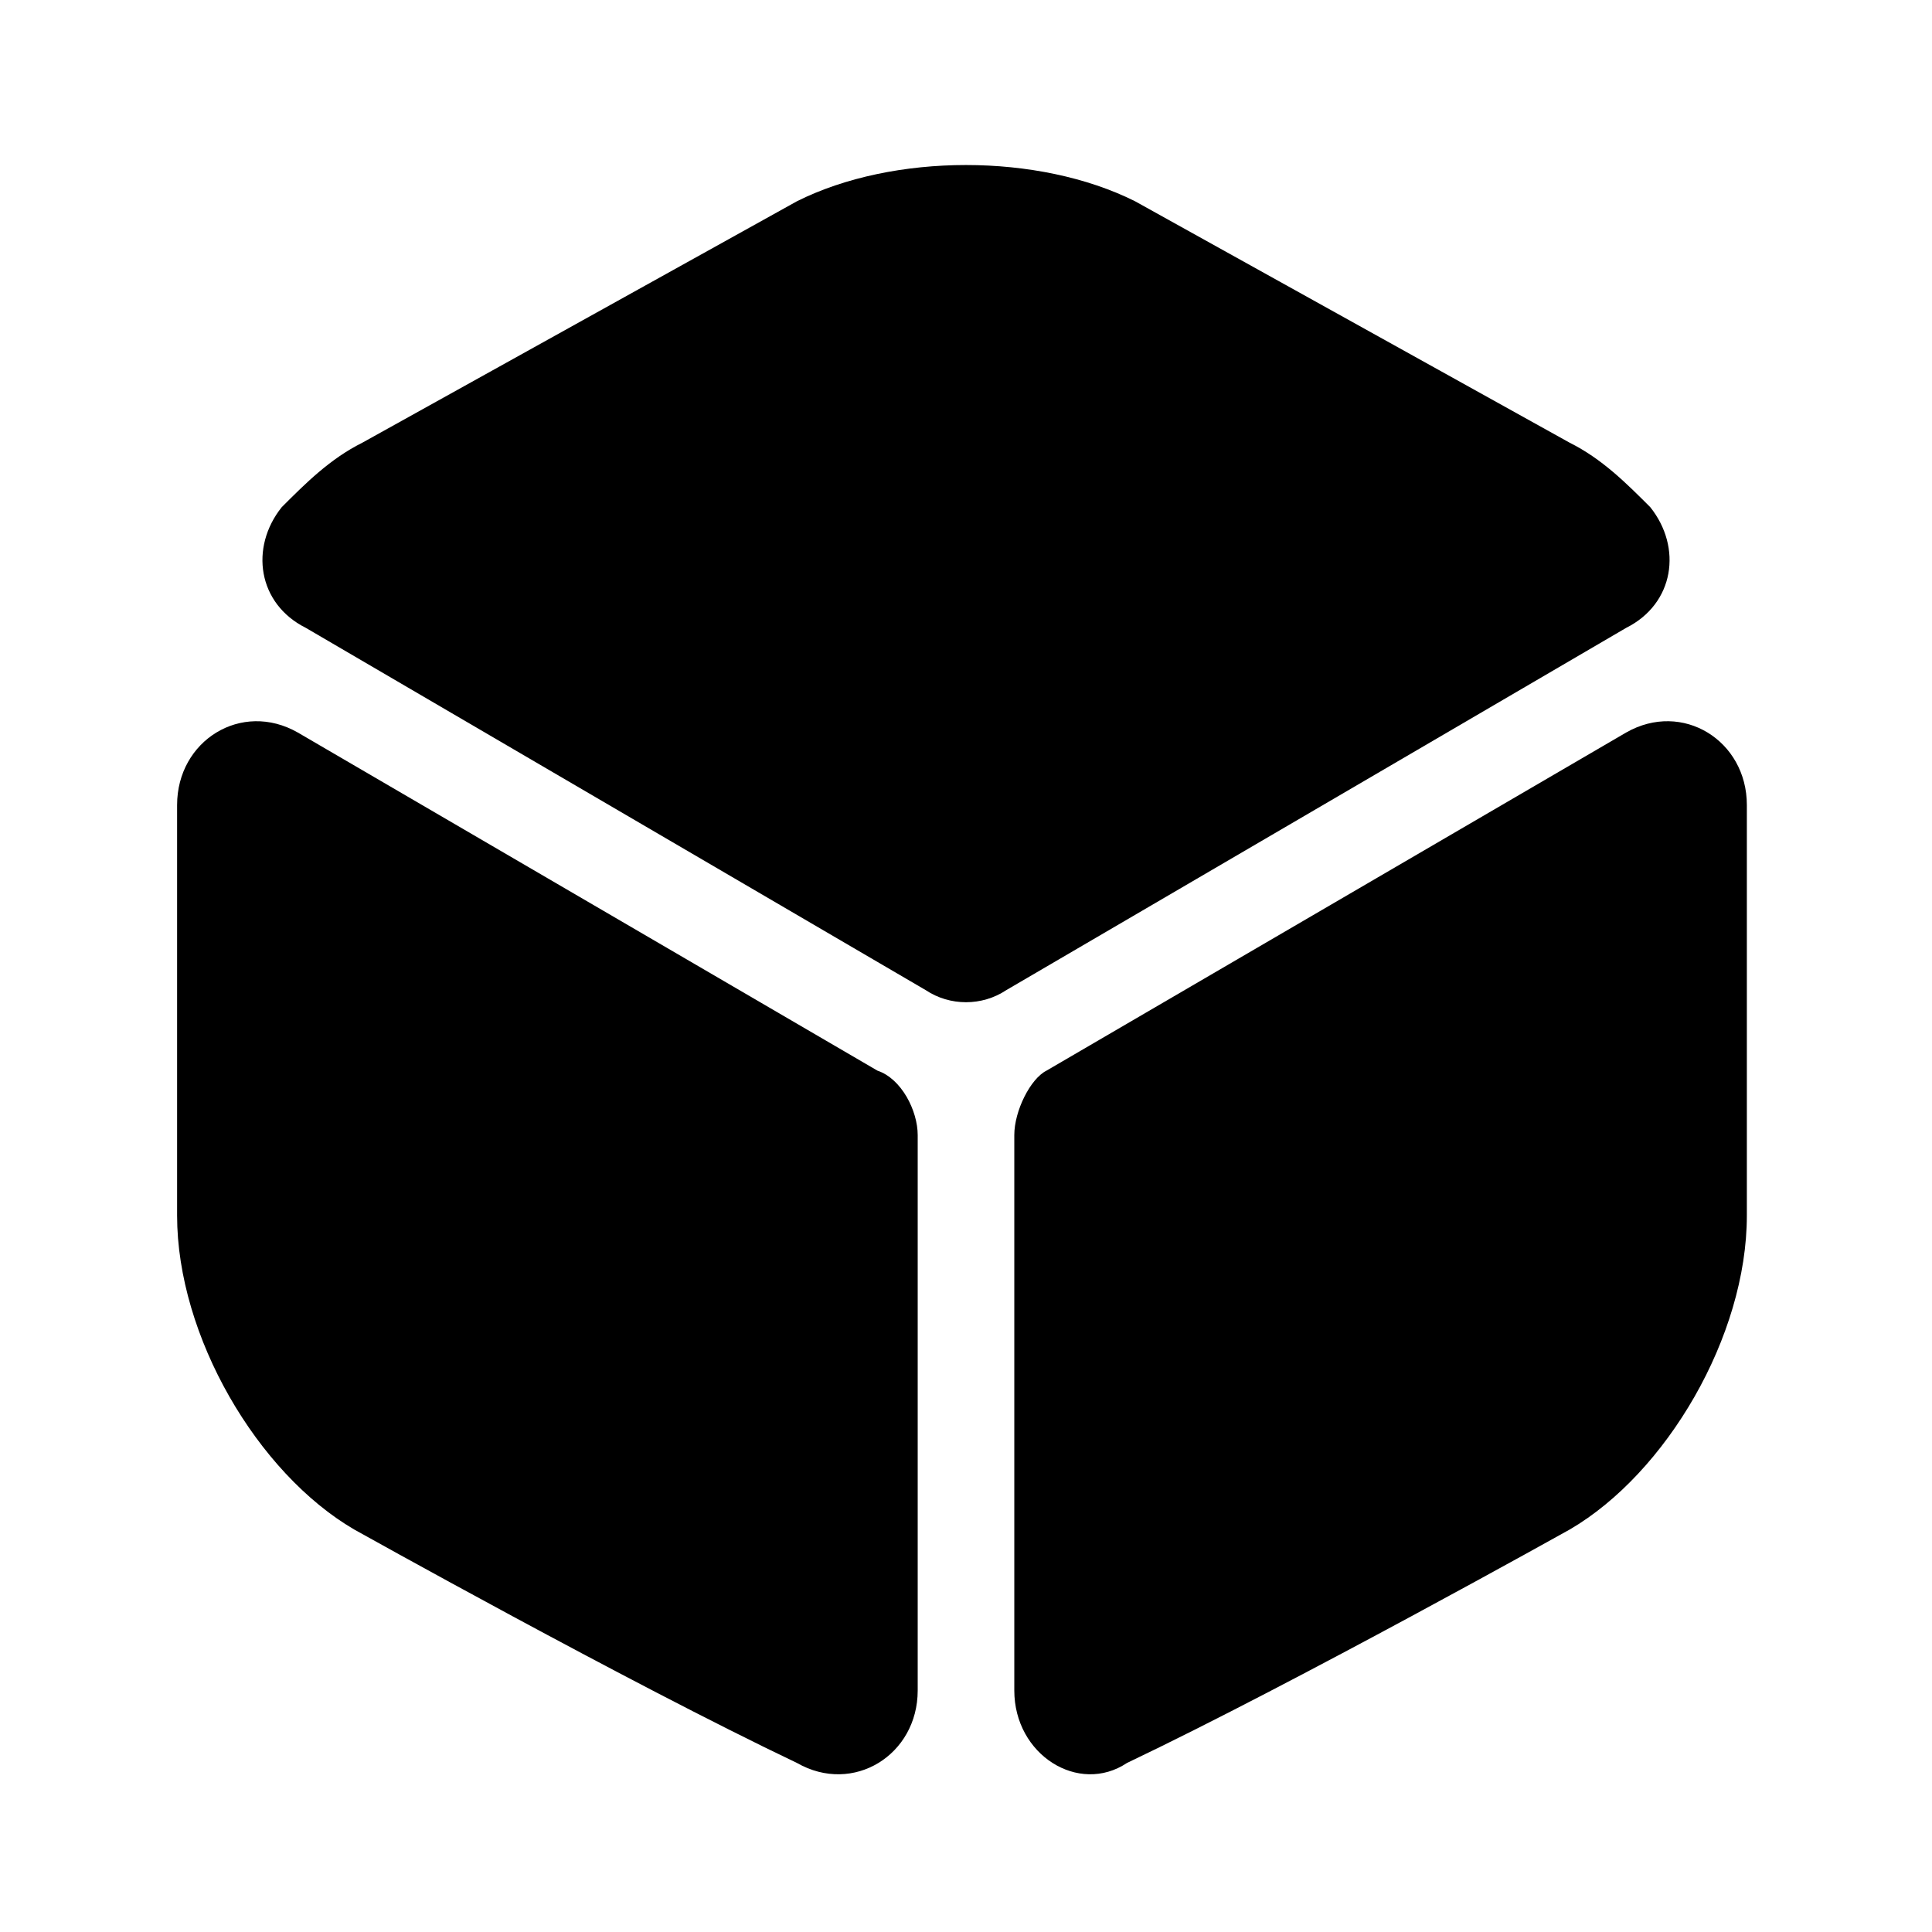 <?xml version="1.0" encoding="utf-8"?>
<!-- Generator: Adobe Illustrator 25.2.0, SVG Export Plug-In . SVG Version: 6.00 Build 0)  -->
<svg version="1.1" id="Layer_1" xmlns="http://www.w3.org/2000/svg" xmlns:xlink="http://www.w3.org/1999/xlink" x="0px" y="0px"
	 viewBox="0 0 24 24" style="enable-background:new 0 0 24 24;" xml:space="preserve">
<path class="st0" d="M20.2,7.8l-7.7,4.5c-0.3,0.2-0.7,0.2-1,0L3.8,7.8C3.2,7.5,3.1,6.8,3.5,6.3c0.3-0.3,0.6-0.6,1-0.8l5.4-3
	c1.2-0.6,3-0.6,4.2,0l5.4,3c0.4,0.2,0.7,0.5,1,0.8C20.9,6.8,20.8,7.5,20.2,7.8z"/>
<path class="st0" d="M11.4,14.1V21c0,0.8-0.8,1.3-1.5,0.9c-2.1-1-5.5-2.9-5.5-2.9c-1.2-0.7-2.2-2.4-2.2-3.9V10
	c0-0.8,0.8-1.3,1.5-0.9l7.2,4.2C11.2,13.4,11.4,13.8,11.4,14.1z"/>
<path class="st0" d="M12.6,14.1V21c0,0.8,0.8,1.3,1.4,0.9c2.1-1,5.5-2.9,5.5-2.9c1.2-0.7,2.2-2.4,2.2-3.9V10c0-0.8-0.8-1.3-1.5-0.9
	l-7.2,4.2C12.8,13.4,12.6,13.8,12.6,14.1z"/>
</svg>
